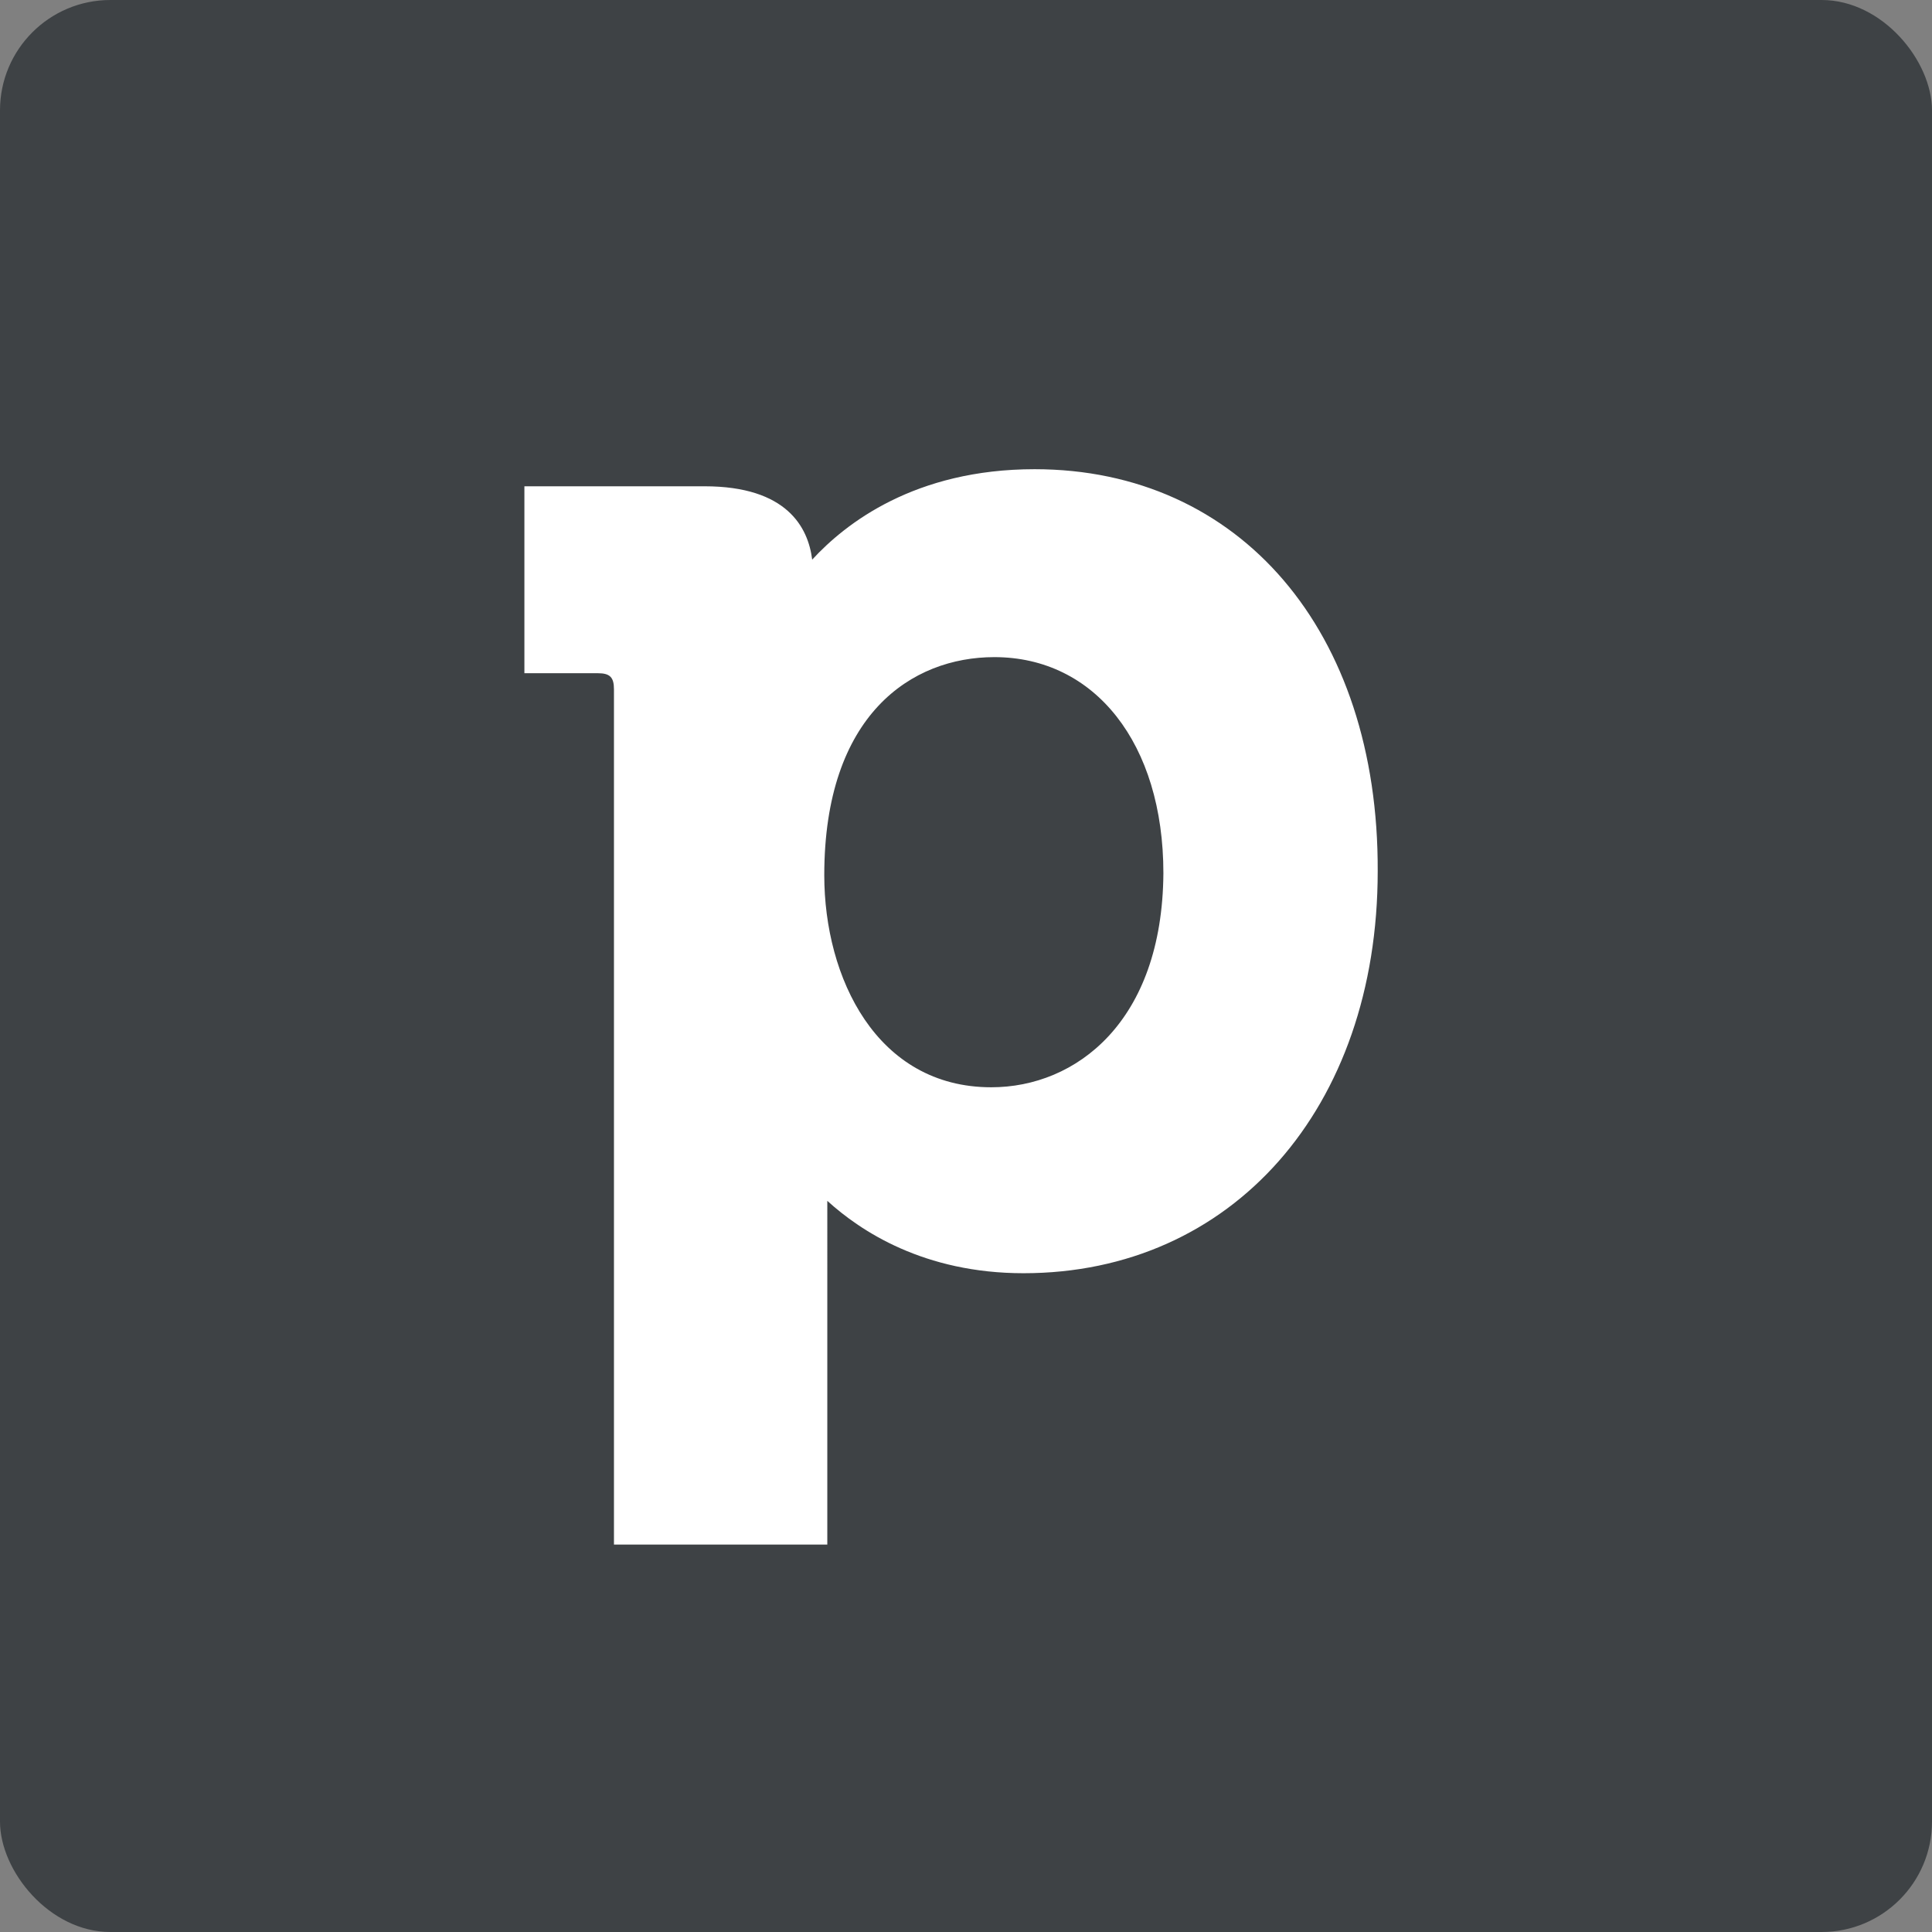 <svg width="70" height="70" fill="none" xmlns="http://www.w3.org/2000/svg"><rect width="100%" height="100%" fill="#808080" stroke="none"/><rect width="70" height="70" rx="4" fill="#3E4245"/><path d="M37.485 17c-4.339 0-6.854 1.966-8.058 3.277-.145-1.165-.911-2.658-3.9-2.658H19v6.773h2.662c.437 0 .583.146.583.583v30.988h7.73V43.509c1.202 1.093 3.5 2.622 7.109 2.622 7.547 0 12.833-5.972 12.833-14.566C49.954 22.863 44.922 17 37.485 17zm-1.568 22.394c-4.156 0-6.052-3.969-6.052-7.683 0-5.826 3.172-7.902 6.161-7.902 3.646 0 6.126 3.132 6.126 7.83-.037 5.389-3.172 7.755-6.235 7.755z" fill="#fff"/></svg>